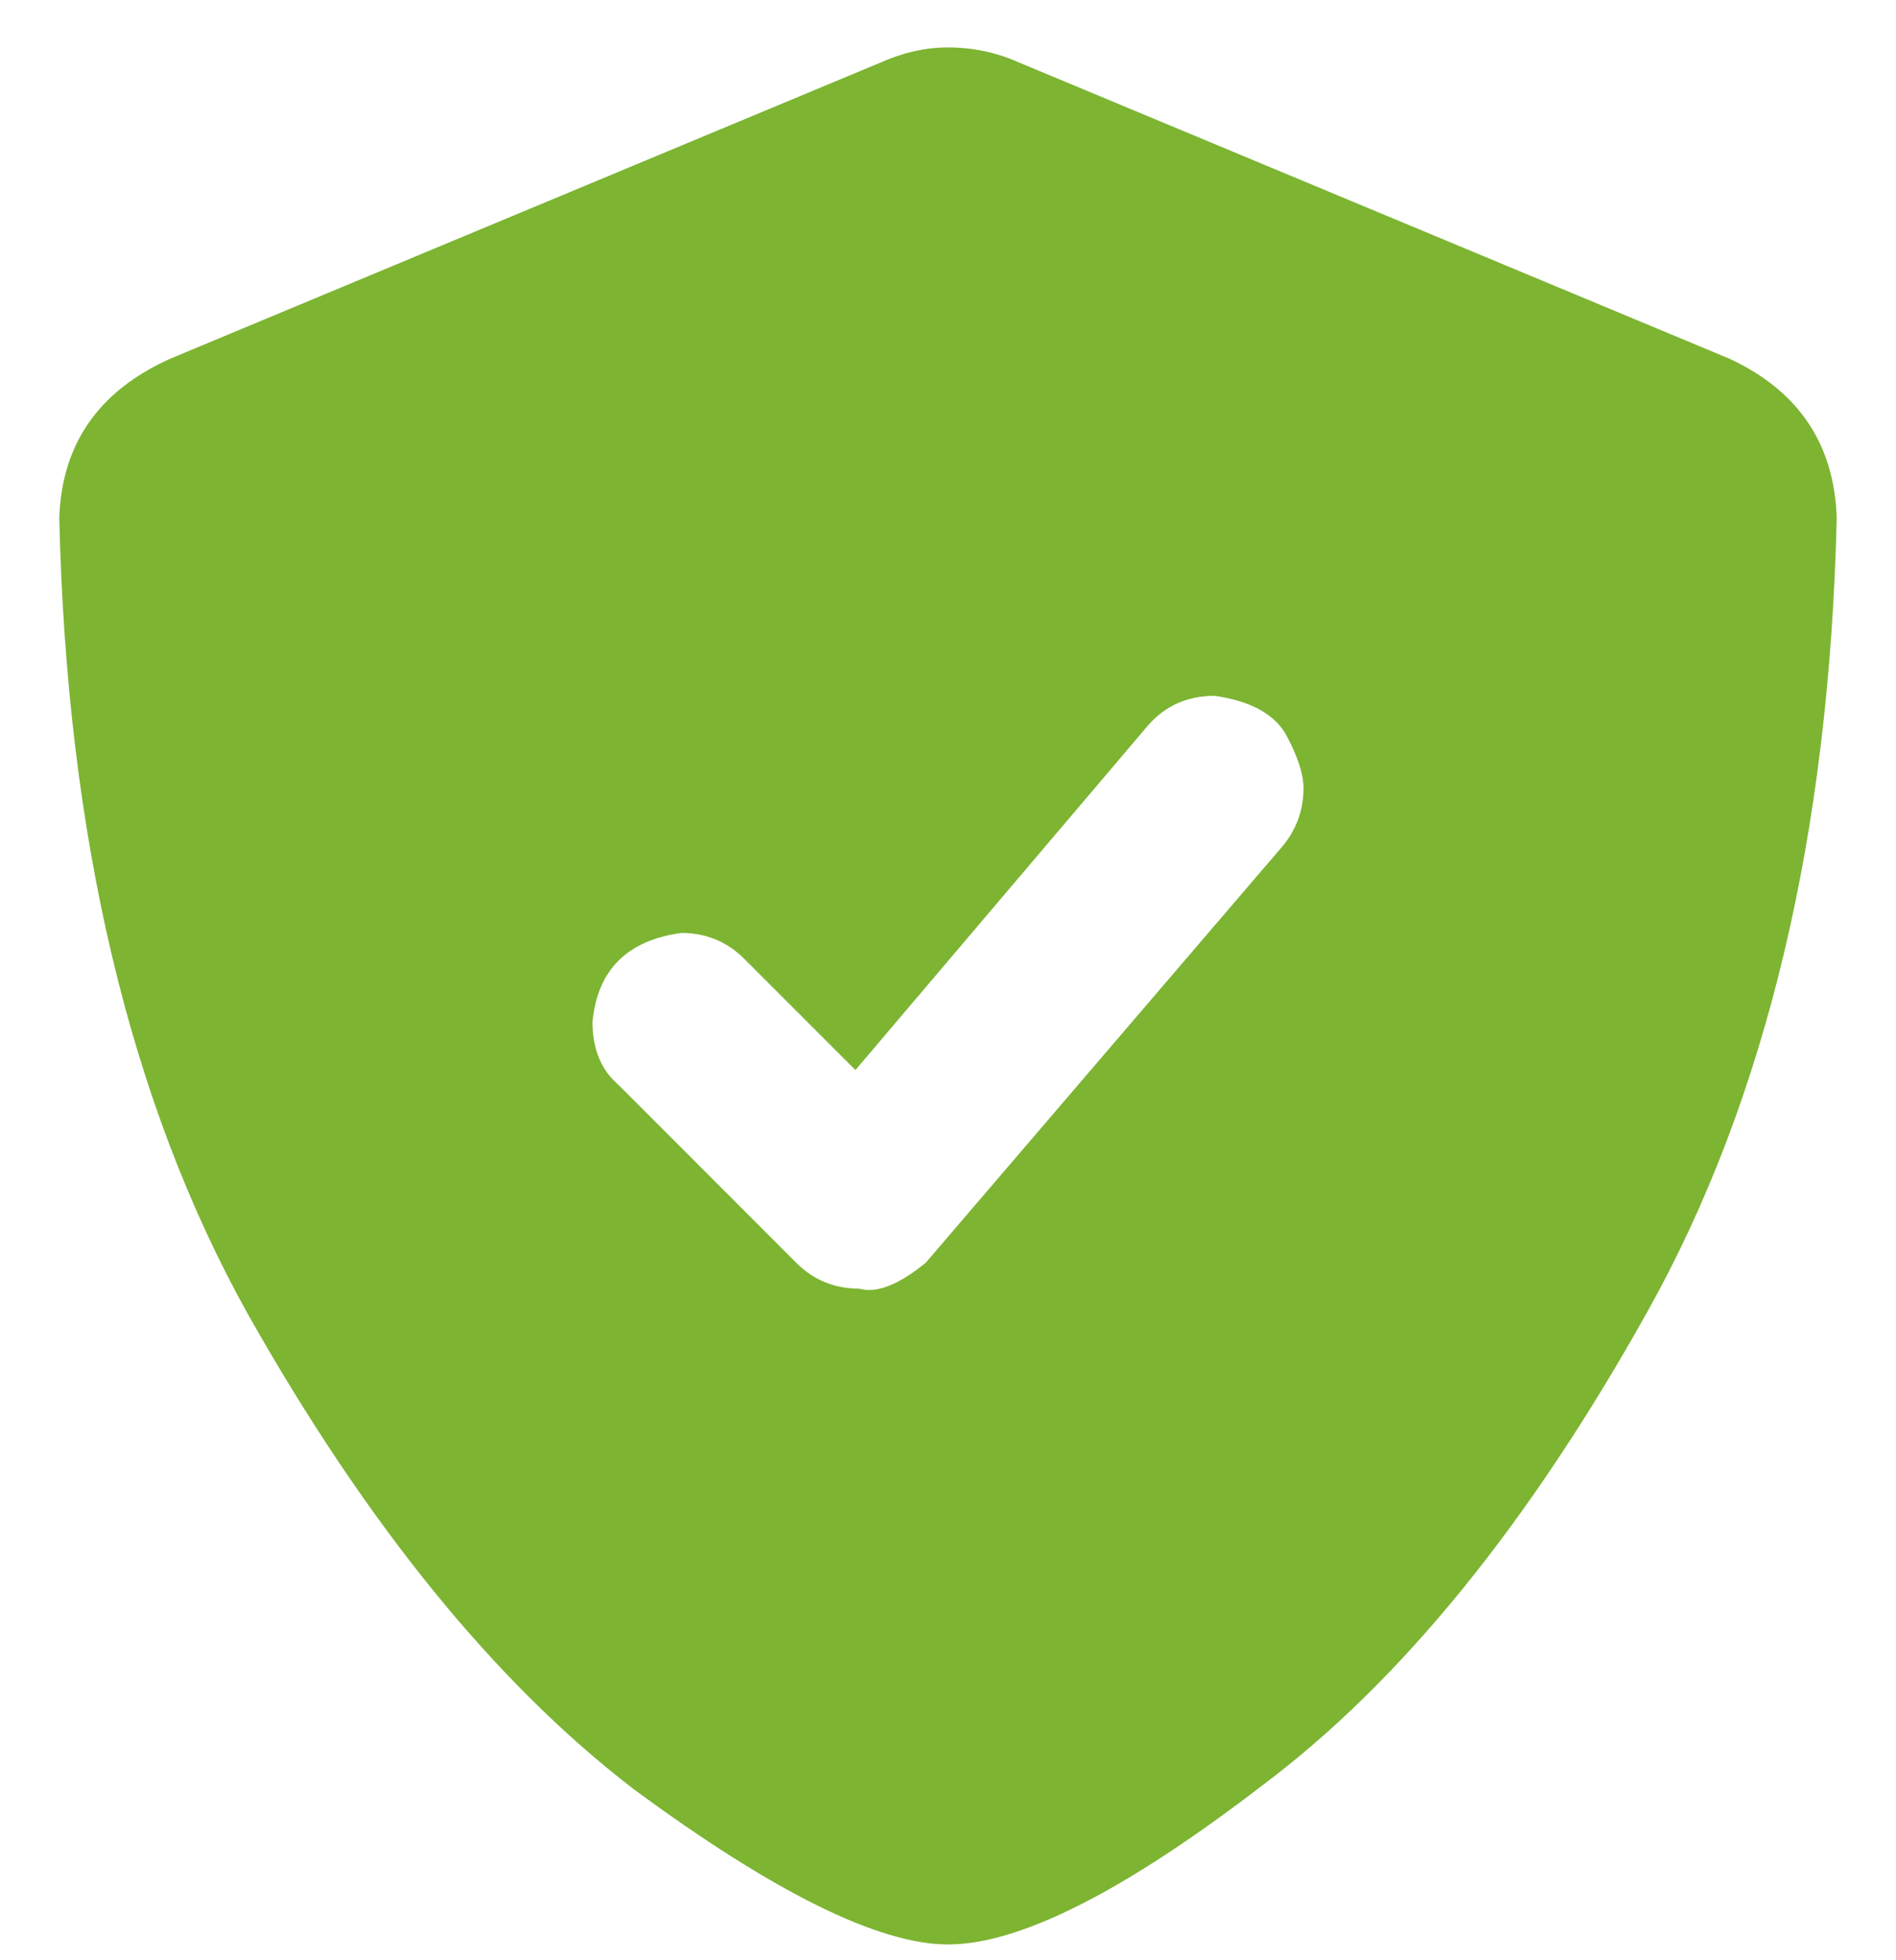 <svg width="30" height="31" viewBox="0 0 30 31" fill="none" xmlns="http://www.w3.org/2000/svg">
<path d="M27.363 5.672C28.457 6.18 29.023 7.02 29.062 8.191C28.945 13.191 27.949 17.371 26.074 20.73C24.199 24.09 22.168 26.59 19.98 28.23C17.793 29.91 16.133 30.75 15 30.75C13.906 30.75 12.246 29.93 10.02 28.289C7.832 26.609 5.801 24.109 3.926 20.789C2.051 17.43 1.055 13.23 0.938 8.191C0.977 7.02 1.562 6.18 2.695 5.672L13.945 0.984C14.297 0.828 14.648 0.75 15 0.75C15.391 0.75 15.762 0.828 16.113 0.984L27.363 5.672ZM20.625 12.469C20.625 12.234 20.527 11.941 20.332 11.59C20.137 11.277 19.766 11.082 19.219 11.004C18.789 11.004 18.438 11.16 18.164 11.473L13.535 16.922L11.777 15.164C11.504 14.891 11.172 14.754 10.781 14.754C9.922 14.871 9.453 15.34 9.375 16.16C9.375 16.59 9.512 16.922 9.785 17.156L12.598 19.969C12.871 20.242 13.203 20.379 13.594 20.379C13.867 20.457 14.219 20.32 14.648 19.969L20.273 13.406C20.508 13.133 20.625 12.82 20.625 12.469Z" fill="#7db432"/>
</svg>
